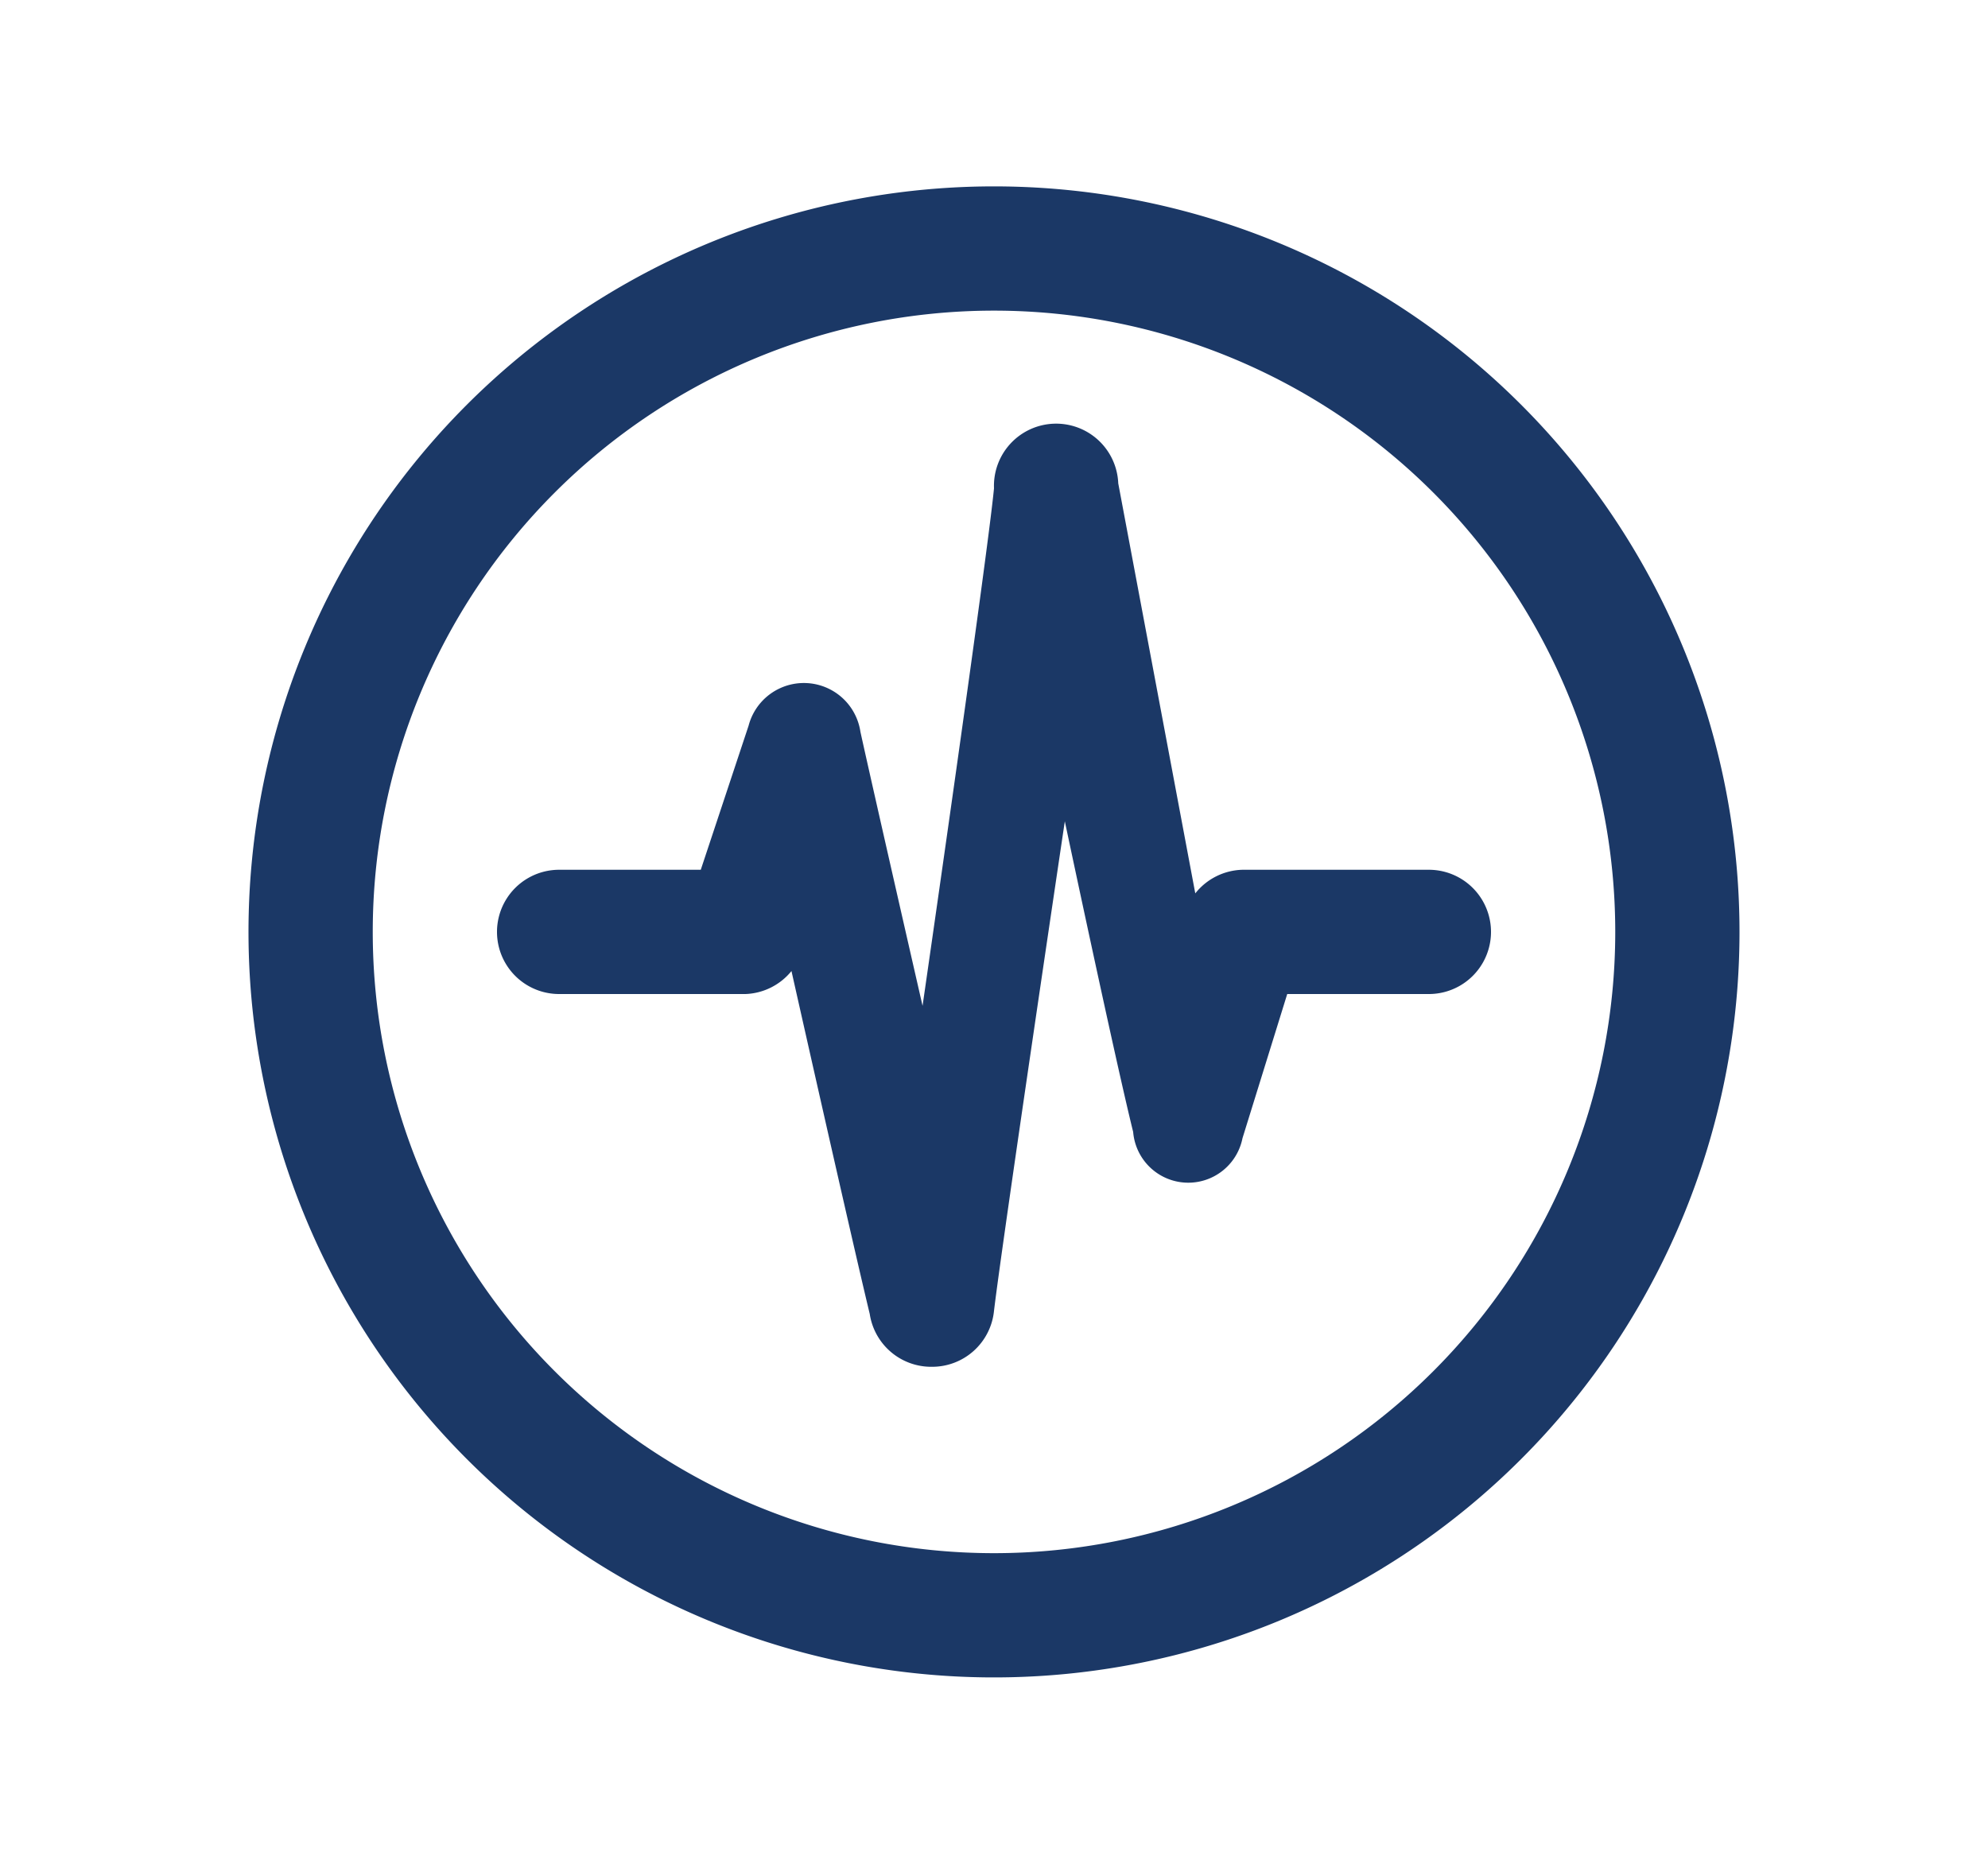 <svg id="Layer_1" data-name="Layer 1" xmlns="http://www.w3.org/2000/svg" viewBox="0 0 32 30"><defs><style>.cls-1{fill:#1b3866;}</style></defs><path class="cls-1" d="M14,21.15c-.29-1.2-1.26-5.52-1.26-5.52A1,1,0,0,1,12,16H9a1,1,0,0,1,0-2h2.28l.77-2.32a.92.92,0,0,1,1.8.1c.22,1,1,4.41,1,4.41S15.89,9,16,7.86A1,1,0,0,1,18,7.78l1.24,6.6A1,1,0,0,1,20,14h3a1,1,0,0,1,0,2H20.72L20,18.32a.89.89,0,0,1-1.76-.1c-.29-1.17-1.1-5-1.1-5S16.13,20,16,21.1A1,1,0,0,1,15,22,1,1,0,0,1,14,21.15ZM6,15A10,10,0,1,0,16,5,10,10,0,0,0,6,15Zm22,0A12,12,0,1,1,16,3,12,12,0,0,1,28,15Z"/></svg>